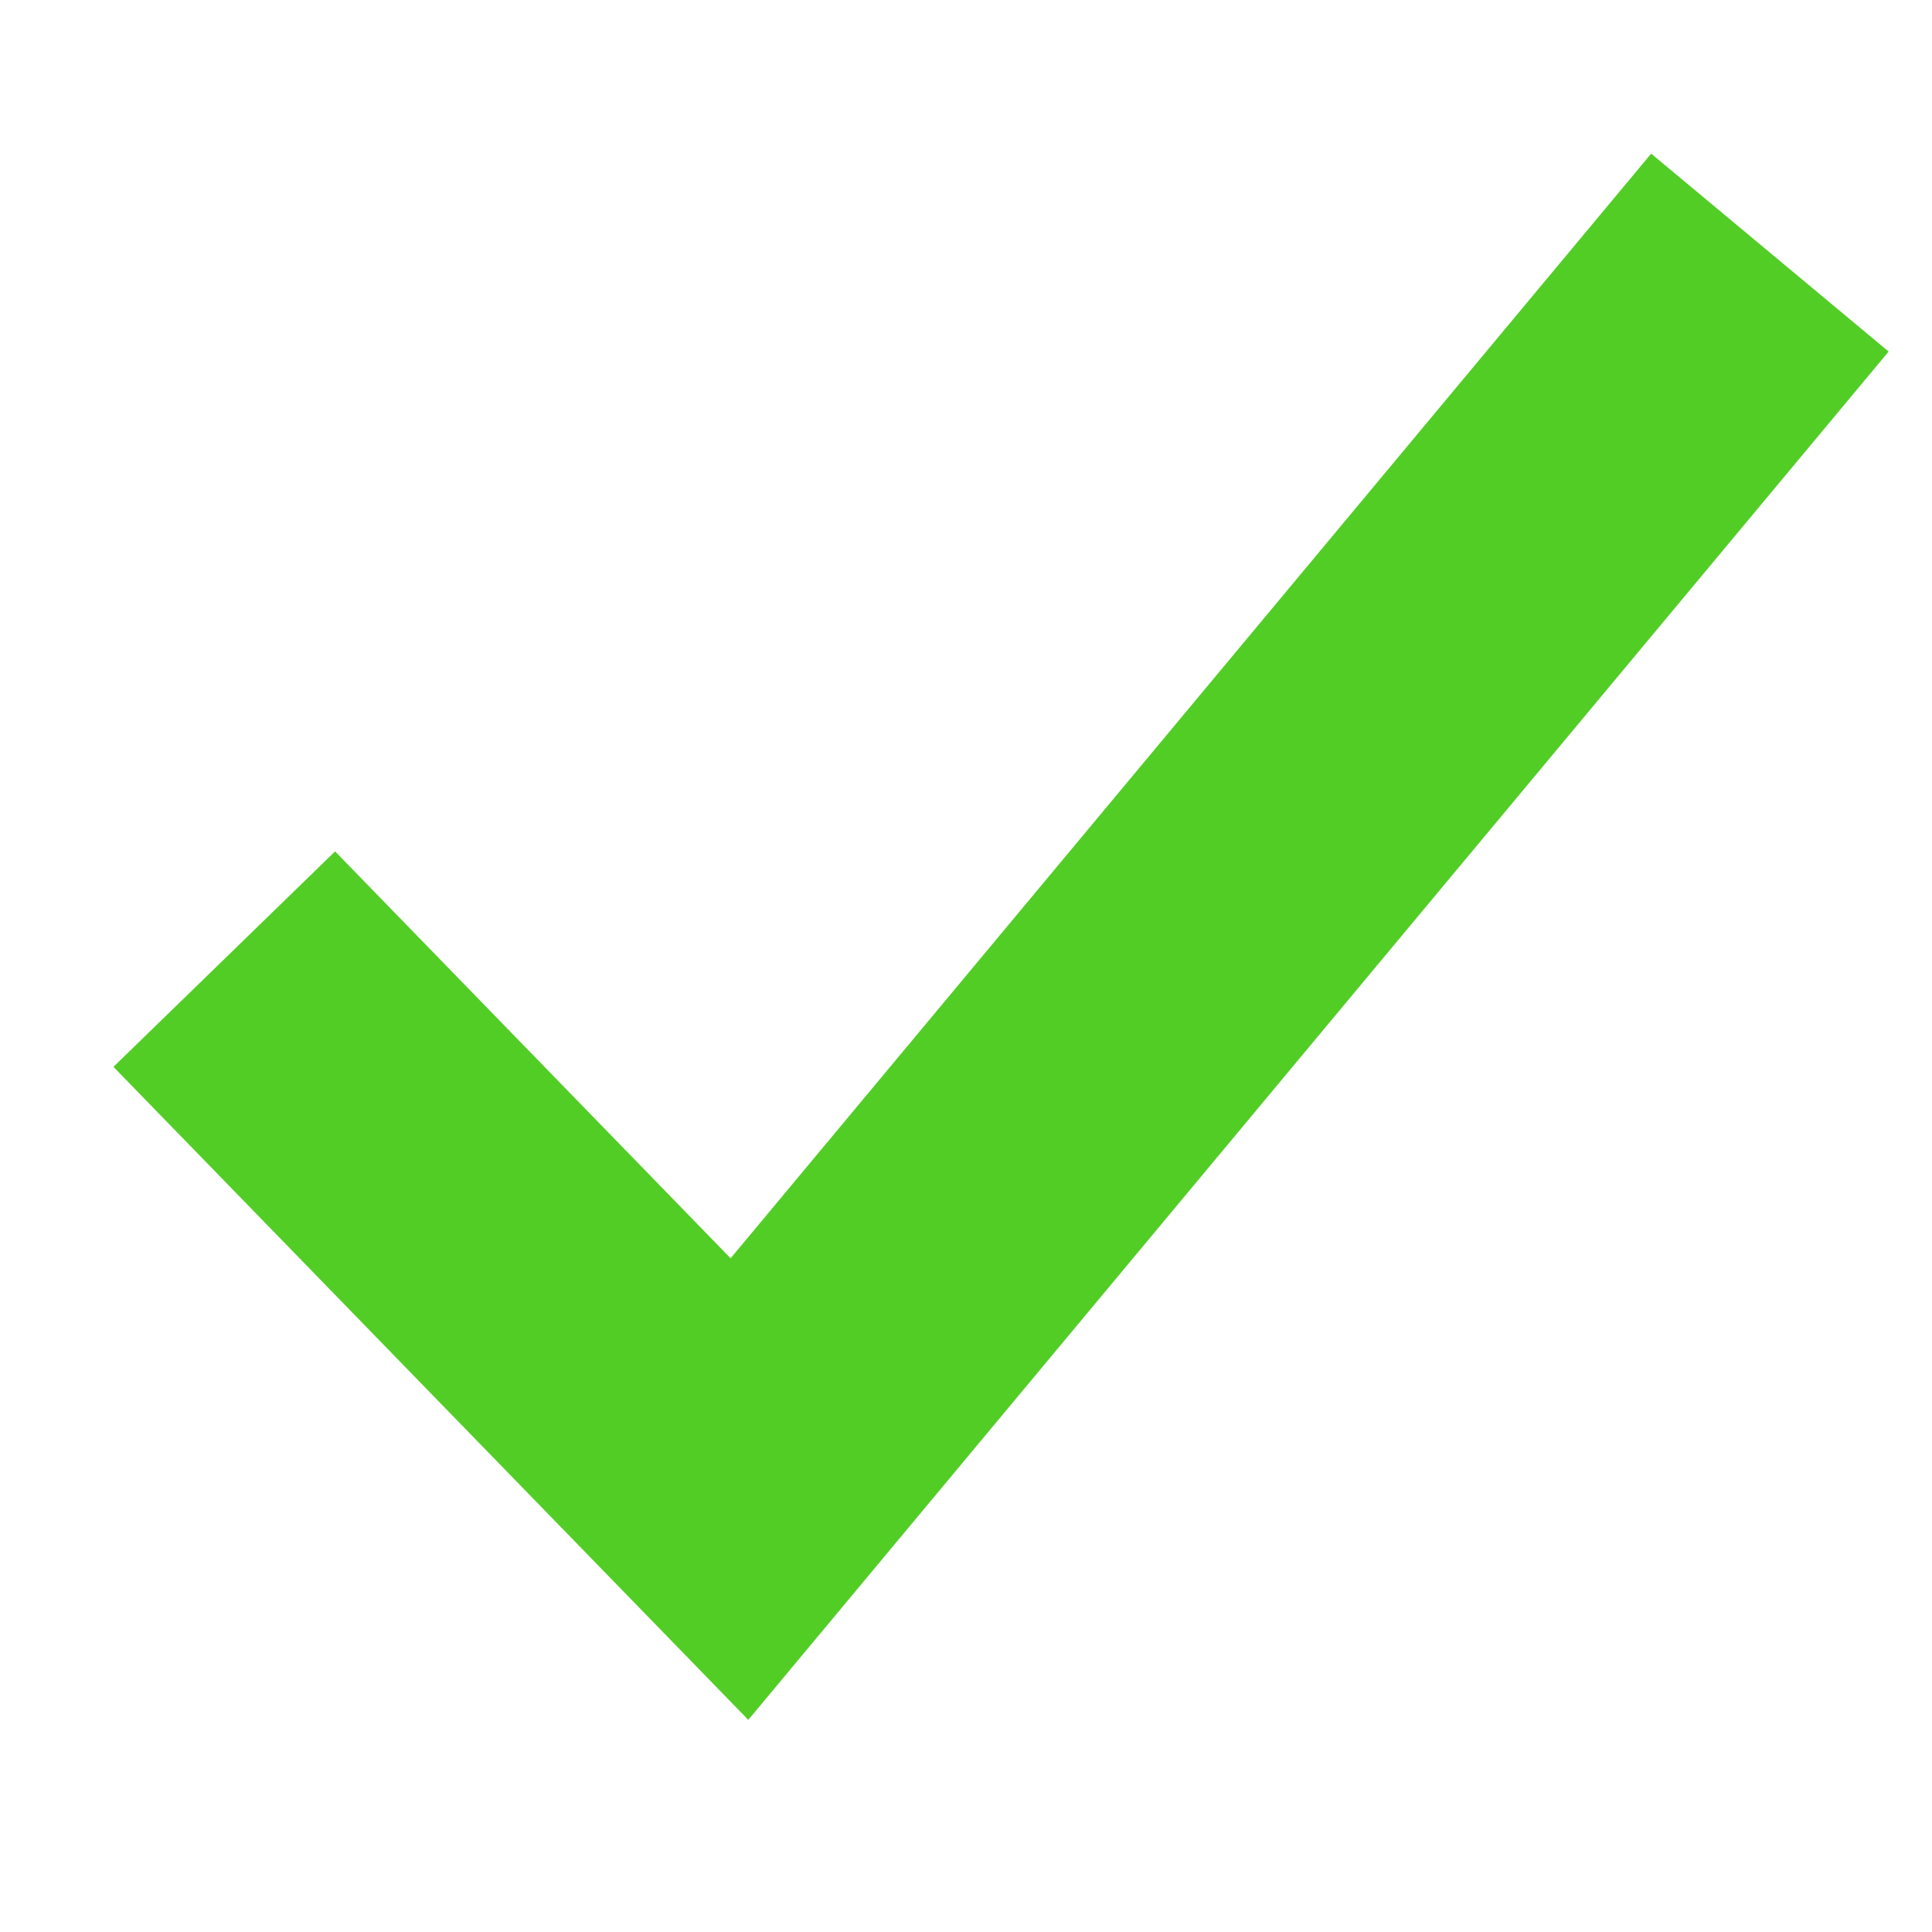 <svg width="25" height="25" viewBox="0 0 25 25" fill="none" xmlns="http://www.w3.org/2000/svg">
<g clip-path="url(#clip0_67_245)">
<path d="M24.439 4.549L9.683 22.255L1.468 13.805L4.336 11.017L9.454 16.282L21.366 1.988L24.439 4.549Z" fill="#52CD26"/>
</g>
<defs>
<clipPath id="clip0_67_245">
<rect width="24" height="24" fill="white" transform="translate(0.902 0.268)"/>
</clipPath>
</defs>
</svg>
